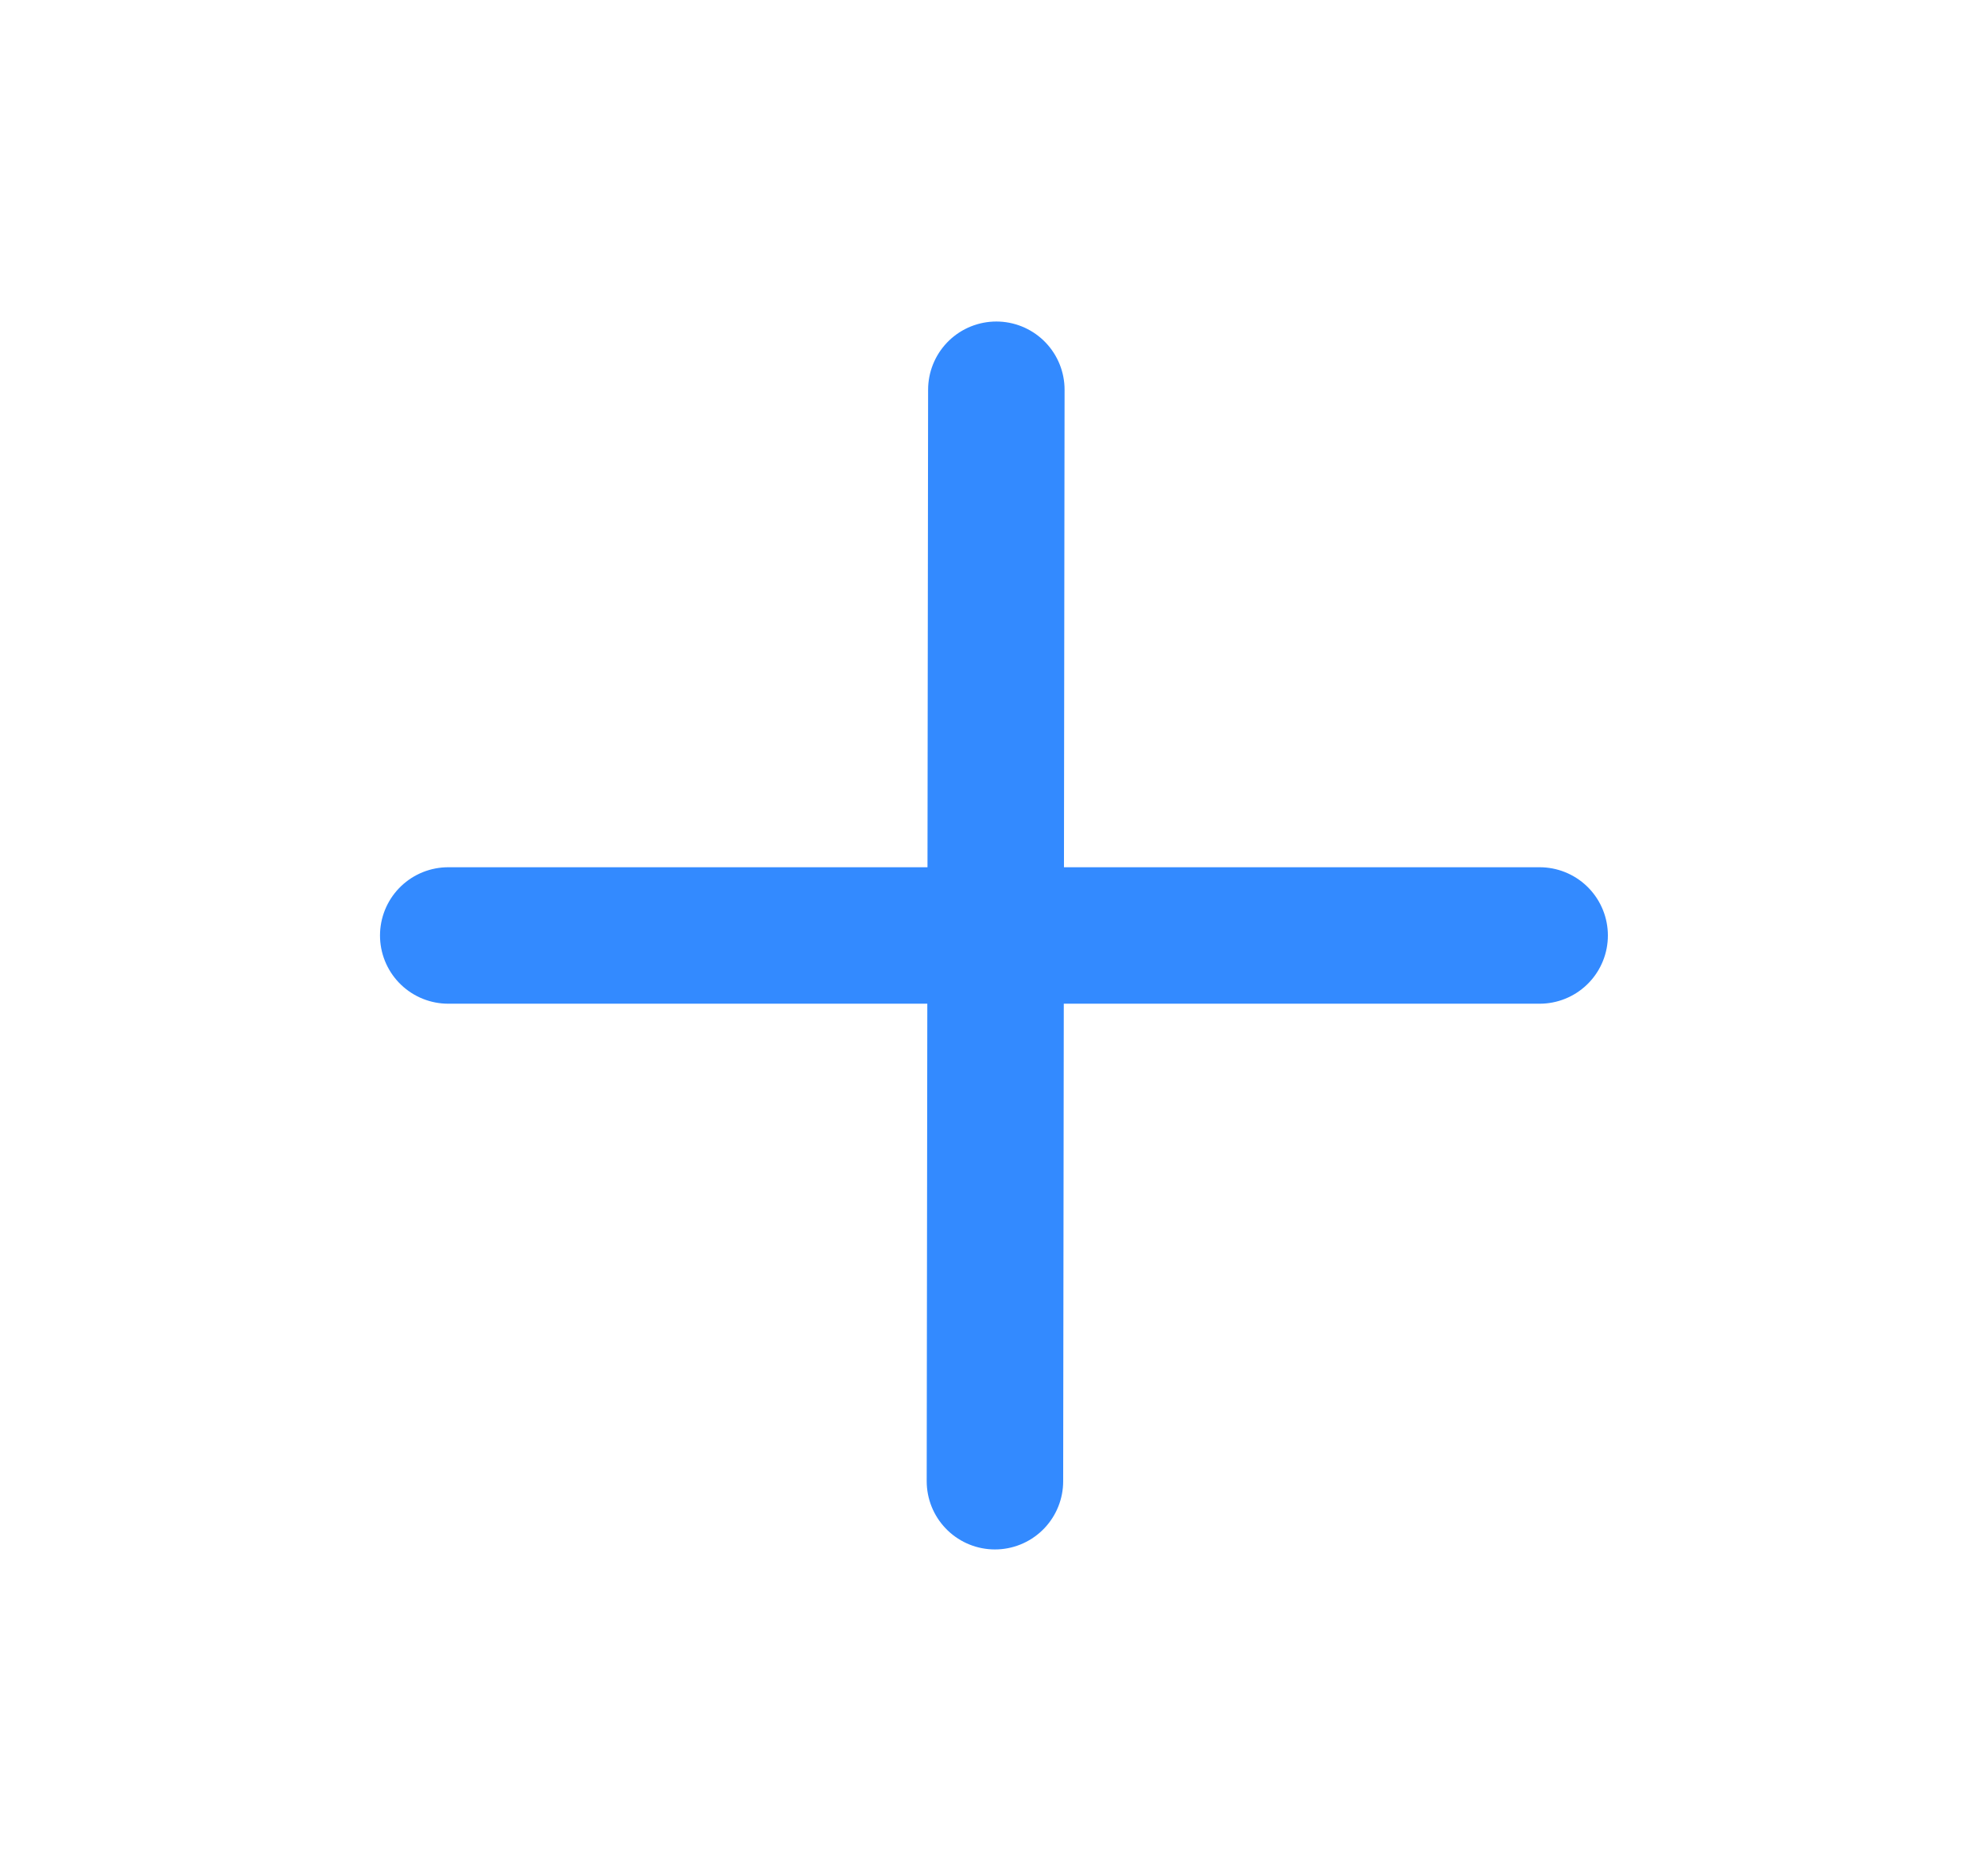 <svg width="17" height="16" viewBox="0 0 17 16" fill="none" xmlns="http://www.w3.org/2000/svg">
<path d="M8.52 3.333L8.508 12.667" stroke="#338AFF" stroke-width="1.167" stroke-linecap="round" stroke-linejoin="round"/>
<path d="M3.833 8H13.166" stroke="#338AFF" stroke-width="1.167" stroke-linecap="round" stroke-linejoin="round"/>
</svg>
